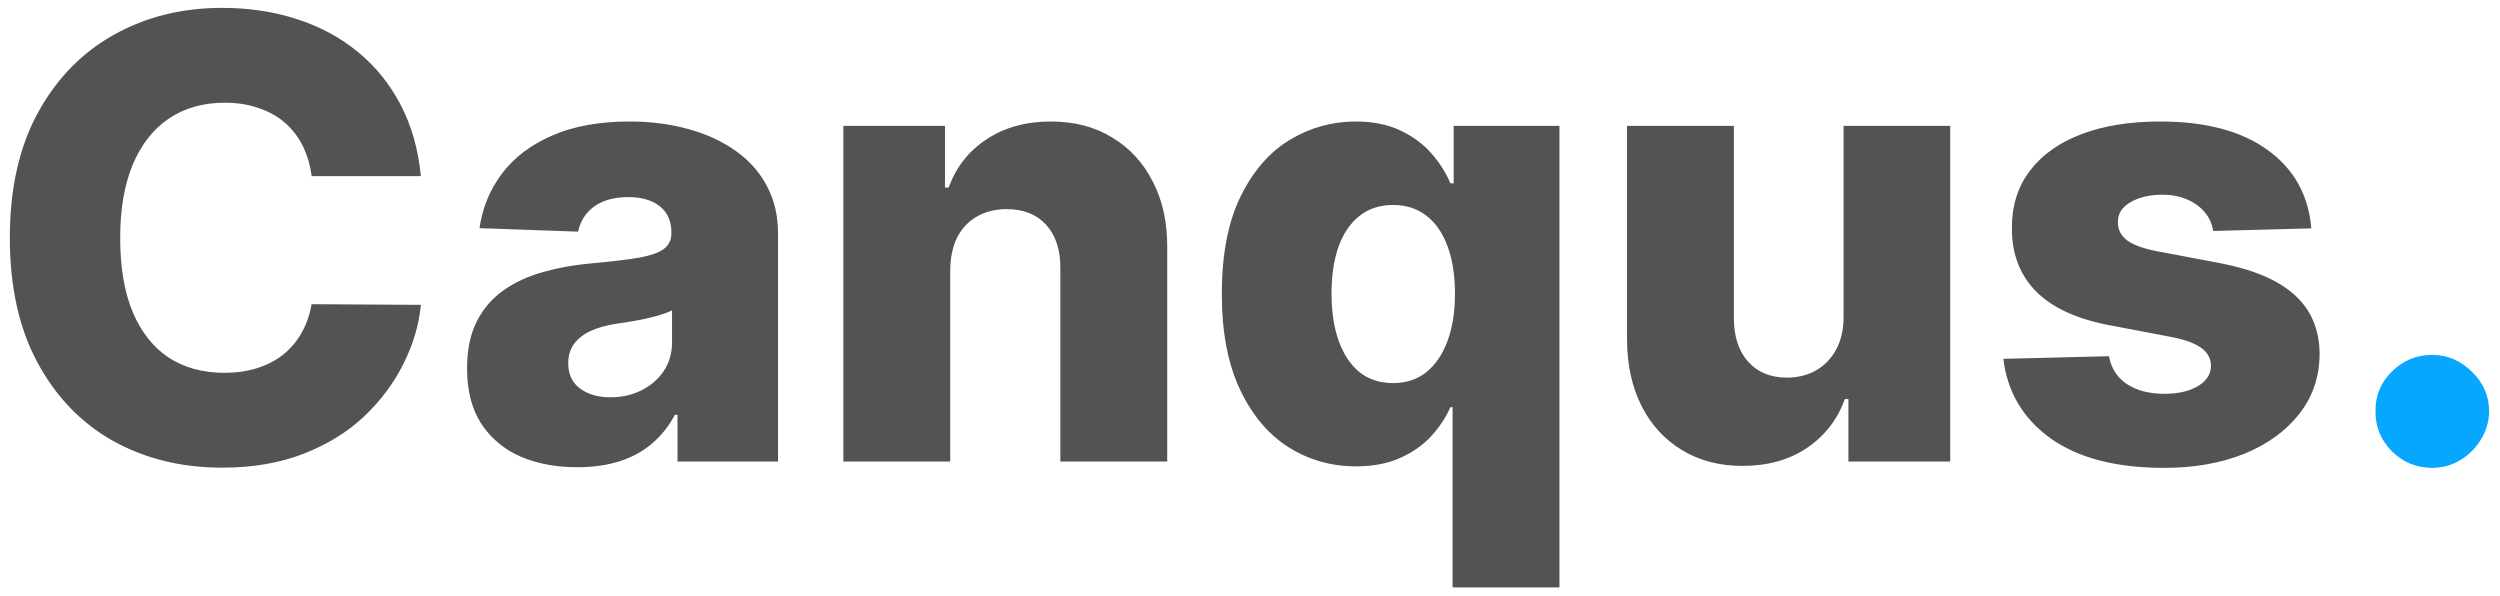 <svg width="130" height="31" viewBox="0 0 130 31" fill="none" xmlns="http://www.w3.org/2000/svg">
<path d="M21.886 9.159H16.204C16.129 8.576 15.973 8.049 15.739 7.58C15.504 7.11 15.193 6.708 14.807 6.375C14.421 6.042 13.962 5.788 13.432 5.614C12.909 5.432 12.329 5.341 11.693 5.341C10.564 5.341 9.591 5.617 8.773 6.17C7.962 6.723 7.337 7.523 6.898 8.568C6.466 9.614 6.25 10.879 6.25 12.364C6.25 13.909 6.47 15.204 6.909 16.25C7.356 17.288 7.981 18.072 8.784 18.602C9.595 19.125 10.553 19.386 11.659 19.386C12.28 19.386 12.845 19.307 13.352 19.148C13.867 18.989 14.318 18.758 14.704 18.454C15.098 18.144 15.421 17.769 15.671 17.329C15.928 16.883 16.106 16.379 16.204 15.818L21.886 15.852C21.788 16.883 21.489 17.898 20.989 18.898C20.496 19.898 19.818 20.811 18.954 21.636C18.091 22.454 17.038 23.106 15.796 23.591C14.561 24.076 13.144 24.318 11.546 24.318C9.439 24.318 7.553 23.856 5.886 22.932C4.227 22 2.917 20.644 1.955 18.864C0.992 17.083 0.511 14.917 0.511 12.364C0.511 9.803 1 7.633 1.977 5.852C2.955 4.072 4.277 2.72 5.943 1.795C7.61 0.871 9.477 0.409 11.546 0.409C12.954 0.409 14.258 0.606 15.454 1C16.651 1.386 17.704 1.955 18.614 2.705C19.523 3.447 20.261 4.36 20.829 5.443C21.398 6.527 21.75 7.765 21.886 9.159ZM30.026 24.296C28.912 24.296 27.923 24.11 27.06 23.739C26.204 23.36 25.526 22.792 25.026 22.034C24.533 21.269 24.287 20.311 24.287 19.159C24.287 18.189 24.457 17.371 24.798 16.704C25.139 16.038 25.609 15.496 26.207 15.079C26.806 14.663 27.495 14.348 28.276 14.136C29.056 13.917 29.889 13.769 30.776 13.693C31.768 13.602 32.567 13.508 33.173 13.409C33.779 13.303 34.219 13.155 34.492 12.966C34.772 12.769 34.912 12.492 34.912 12.136V12.079C34.912 11.496 34.711 11.046 34.31 10.727C33.908 10.409 33.367 10.25 32.685 10.25C31.95 10.25 31.359 10.409 30.912 10.727C30.465 11.046 30.181 11.485 30.06 12.046L24.935 11.864C25.086 10.803 25.476 9.856 26.105 9.023C26.741 8.182 27.613 7.523 28.719 7.045C29.832 6.561 31.169 6.318 32.73 6.318C33.844 6.318 34.87 6.451 35.81 6.716C36.749 6.973 37.567 7.352 38.264 7.852C38.961 8.345 39.499 8.951 39.878 9.67C40.264 10.39 40.457 11.212 40.457 12.136V24H35.23V21.568H35.094C34.783 22.159 34.385 22.659 33.901 23.068C33.423 23.477 32.859 23.784 32.207 23.989C31.563 24.193 30.836 24.296 30.026 24.296ZM31.741 20.659C32.34 20.659 32.878 20.538 33.355 20.296C33.84 20.053 34.226 19.72 34.514 19.296C34.802 18.864 34.946 18.364 34.946 17.796V16.136C34.787 16.22 34.594 16.296 34.367 16.364C34.147 16.432 33.904 16.496 33.639 16.557C33.374 16.617 33.101 16.671 32.821 16.716C32.541 16.761 32.272 16.803 32.014 16.841C31.491 16.924 31.044 17.053 30.673 17.227C30.31 17.401 30.029 17.629 29.832 17.909C29.643 18.182 29.548 18.508 29.548 18.886C29.548 19.462 29.753 19.901 30.162 20.204C30.579 20.508 31.105 20.659 31.741 20.659ZM49.412 14.046V24H43.855V6.545H49.139V9.75H49.332C49.719 8.682 50.378 7.845 51.31 7.239C52.242 6.625 53.351 6.318 54.639 6.318C55.867 6.318 56.931 6.595 57.832 7.148C58.742 7.693 59.446 8.458 59.946 9.443C60.454 10.421 60.704 11.564 60.696 12.875V24H55.139V13.966C55.147 12.996 54.901 12.239 54.401 11.693C53.908 11.148 53.222 10.875 52.344 10.875C51.76 10.875 51.245 11.004 50.798 11.261C50.359 11.511 50.018 11.871 49.776 12.341C49.541 12.811 49.419 13.379 49.412 14.046ZM75.534 30.546V21.171H75.421C75.186 21.708 74.852 22.212 74.421 22.682C73.989 23.151 73.447 23.53 72.796 23.818C72.151 24.106 71.39 24.25 70.511 24.25C69.224 24.25 68.053 23.917 67 23.25C65.947 22.583 65.106 21.583 64.477 20.25C63.849 18.917 63.534 17.261 63.534 15.284C63.534 13.231 63.86 11.542 64.511 10.216C65.163 8.89 66.015 7.909 67.068 7.273C68.129 6.636 69.269 6.318 70.489 6.318C71.405 6.318 72.189 6.477 72.841 6.795C73.492 7.106 74.03 7.508 74.454 8C74.879 8.492 75.201 9.004 75.421 9.534H75.591V6.545H81.091V30.546H75.534ZM72.443 19.921C73.117 19.921 73.693 19.731 74.171 19.352C74.648 18.966 75.015 18.424 75.273 17.727C75.53 17.03 75.659 16.212 75.659 15.273C75.659 14.318 75.53 13.496 75.273 12.807C75.023 12.117 74.655 11.587 74.171 11.216C73.693 10.845 73.117 10.659 72.443 10.659C71.754 10.659 71.171 10.848 70.693 11.227C70.216 11.606 69.852 12.14 69.602 12.829C69.36 13.519 69.239 14.333 69.239 15.273C69.239 16.212 69.364 17.03 69.614 17.727C69.864 18.424 70.224 18.966 70.693 19.352C71.171 19.731 71.754 19.921 72.443 19.921ZM95.867 16.466V6.545H101.412V24H96.117V20.75H95.935C95.548 21.818 94.889 22.667 93.957 23.296C93.033 23.917 91.916 24.227 90.605 24.227C89.416 24.227 88.37 23.954 87.469 23.409C86.567 22.864 85.867 22.102 85.367 21.125C84.867 20.14 84.613 18.989 84.605 17.671V6.545H90.162V16.579C90.169 17.526 90.419 18.273 90.912 18.818C91.404 19.364 92.075 19.636 92.923 19.636C93.476 19.636 93.972 19.515 94.412 19.273C94.859 19.023 95.211 18.663 95.469 18.193C95.734 17.716 95.867 17.14 95.867 16.466ZM120.188 11.875L115.085 12.011C115.032 11.648 114.888 11.326 114.653 11.046C114.419 10.758 114.112 10.534 113.733 10.375C113.362 10.208 112.93 10.125 112.438 10.125C111.794 10.125 111.244 10.254 110.79 10.511C110.343 10.769 110.123 11.117 110.131 11.557C110.123 11.898 110.259 12.193 110.54 12.443C110.828 12.693 111.339 12.894 112.074 13.046L115.438 13.682C117.18 14.015 118.475 14.568 119.324 15.341C120.18 16.114 120.612 17.136 120.619 18.409C120.612 19.606 120.256 20.648 119.551 21.534C118.854 22.421 117.9 23.11 116.688 23.602C115.475 24.087 114.089 24.329 112.528 24.329C110.036 24.329 108.07 23.818 106.631 22.796C105.199 21.765 104.381 20.386 104.176 18.659L109.665 18.523C109.786 19.159 110.1 19.644 110.608 19.977C111.116 20.311 111.763 20.477 112.551 20.477C113.263 20.477 113.843 20.345 114.29 20.079C114.737 19.814 114.964 19.462 114.972 19.023C114.964 18.629 114.79 18.314 114.449 18.079C114.108 17.837 113.574 17.648 112.847 17.511L109.801 16.932C108.051 16.614 106.748 16.026 105.892 15.171C105.036 14.307 104.612 13.208 104.619 11.875C104.612 10.708 104.922 9.712 105.551 8.886C106.18 8.053 107.074 7.417 108.233 6.977C109.392 6.538 110.759 6.318 112.335 6.318C114.699 6.318 116.563 6.814 117.926 7.807C119.29 8.792 120.044 10.148 120.188 11.875Z" fill="#535353"/>
<path d="M126.48 24.329C125.662 24.329 124.961 24.042 124.378 23.466C123.802 22.89 123.518 22.193 123.526 21.375C123.518 20.572 123.802 19.886 124.378 19.318C124.961 18.742 125.662 18.454 126.48 18.454C127.253 18.454 127.935 18.742 128.526 19.318C129.124 19.886 129.427 20.572 129.435 21.375C129.427 21.921 129.283 22.417 129.003 22.864C128.73 23.311 128.37 23.667 127.923 23.932C127.484 24.197 127.003 24.329 126.48 24.329Z" fill="#07A6FF"/>
</svg>
